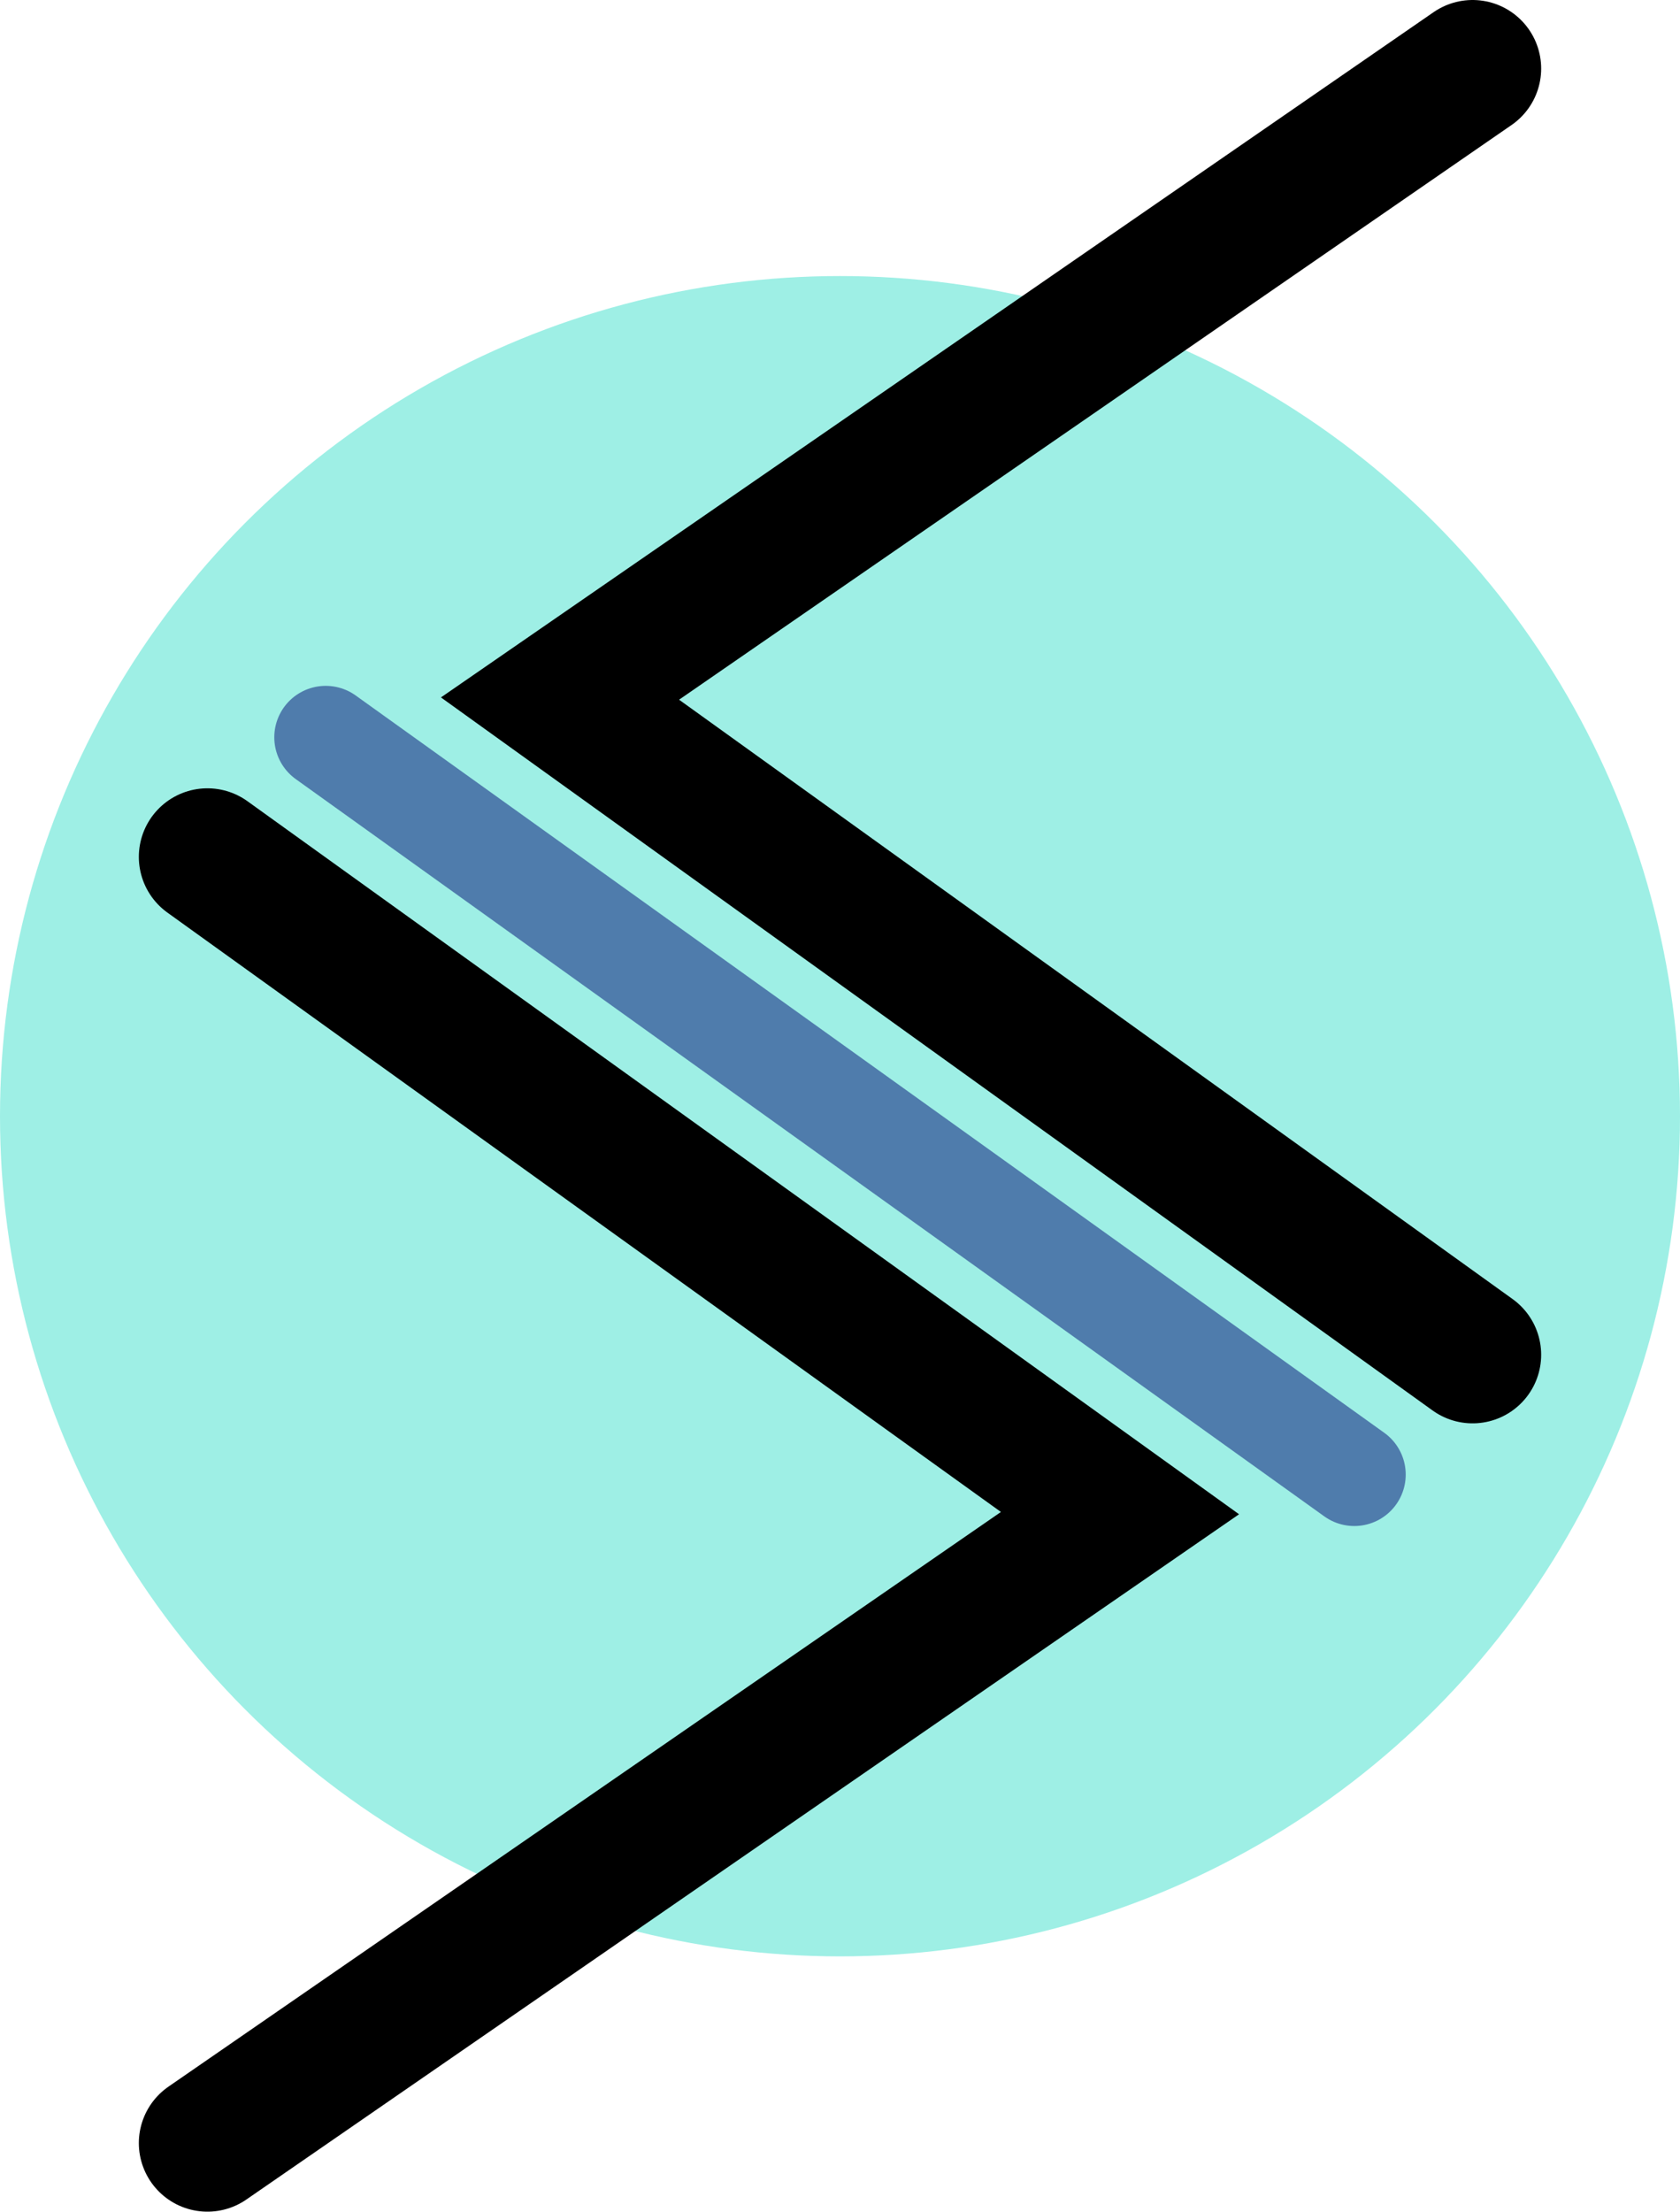 <svg width="98" height="129" viewBox="0 0 98 129" fill="none" xmlns="http://www.w3.org/2000/svg">
<circle cx="49" cy="65.099" r="49" fill="#9EEFE5"/>
<path d="M19 43L79 86" stroke="#4F7CAC" stroke-width="6" stroke-linecap="round"/>
<path d="M85.901 4L32.667 40.741L85.901 79.012" stroke="black" stroke-width="8" stroke-linecap="round"/>
<path d="M12.099 124.988L65.333 88.247L12.099 49.975" stroke="black" stroke-width="8" stroke-linecap="round"/>
</svg>
